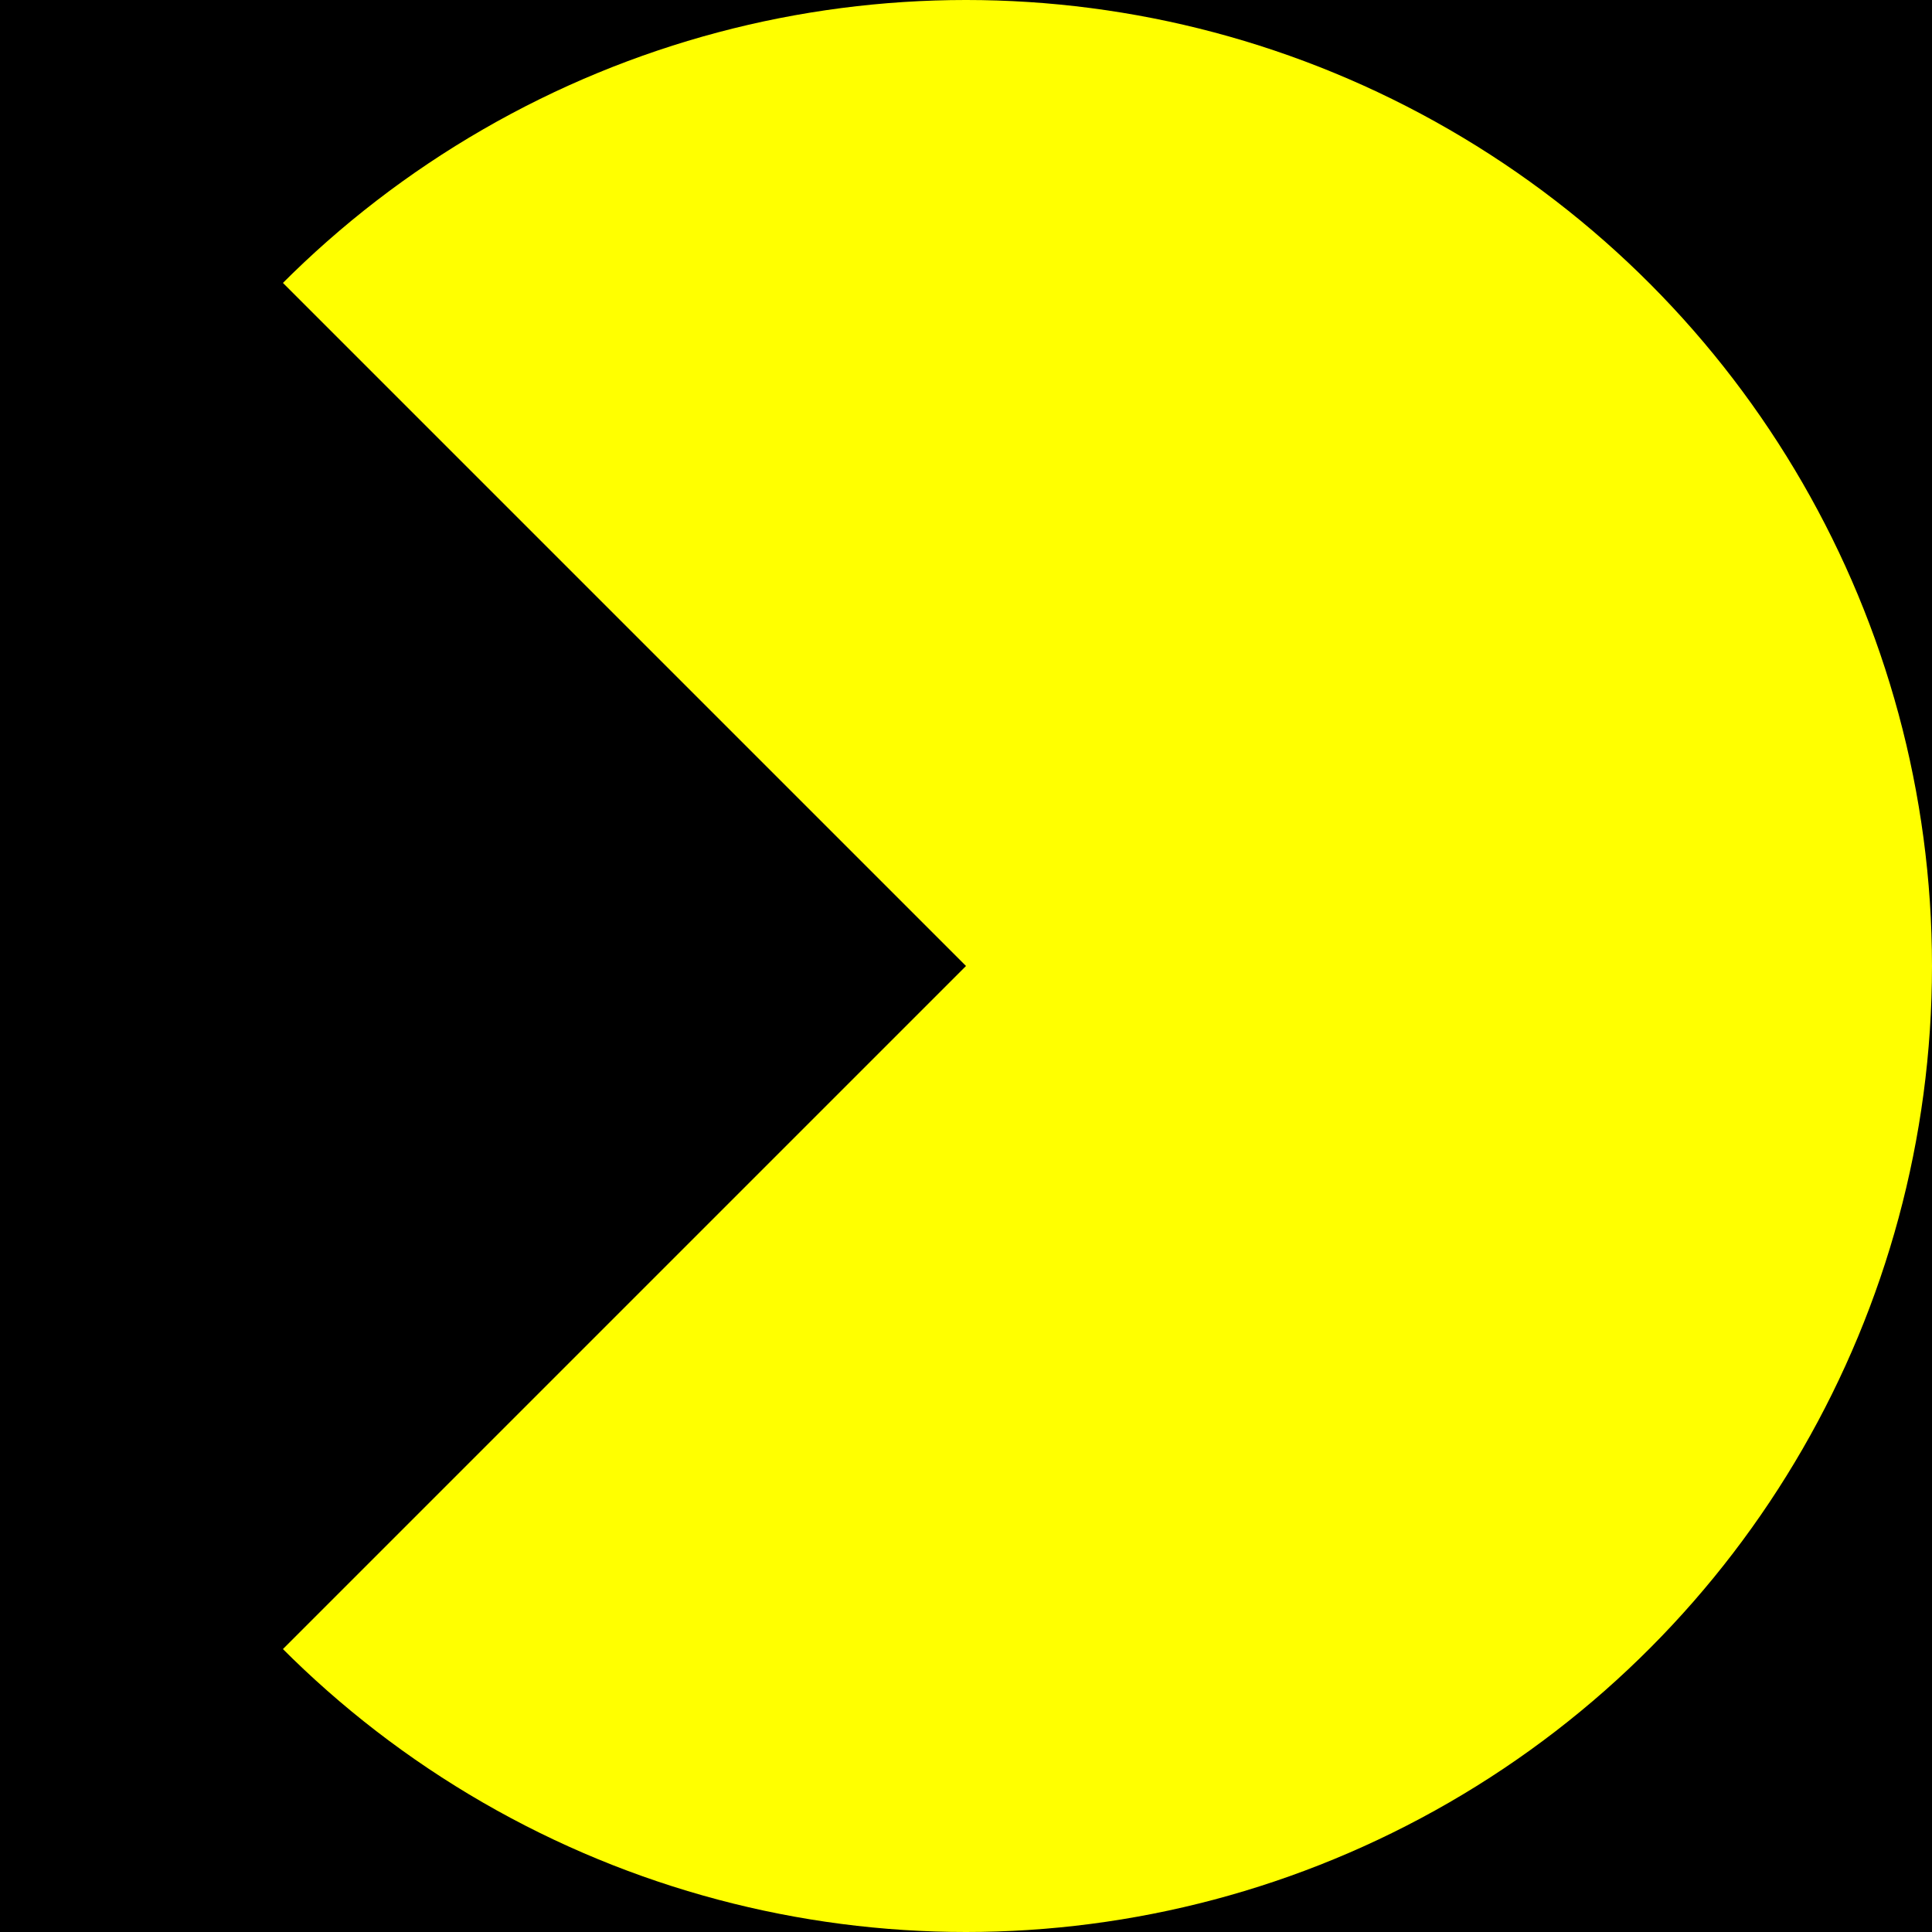 <?xml version="1.0" encoding="utf-8"?>
<!-- Generator: Adobe Illustrator 24.3.0, SVG Export Plug-In . SVG Version: 6.00 Build 0)  -->
<svg version="1.1" xmlns="http://www.w3.org/2000/svg" xmlns:xlink="http://www.w3.org/1999/xlink" x="0px" y="0px"
	 viewBox="0 0 32 32" enable-background="new 0 0 32 32" xml:space="preserve">
<g id="Layer_2">
	<rect x="0" width="32" height="32"/>
</g>
<g id="Layer_3">
	<g>
		<circle fill="#FFFF00" cx="16" cy="16" r="16"/>
	</g>
</g>
<g id="Layer_6">
	<polygon points="16,16 0,0 0,32 	"/>
	<animate attributeName="opacity"
             values="0;1;0" dur=".5s"
             repeatCount="indefinite"/>
</g>
</svg>
